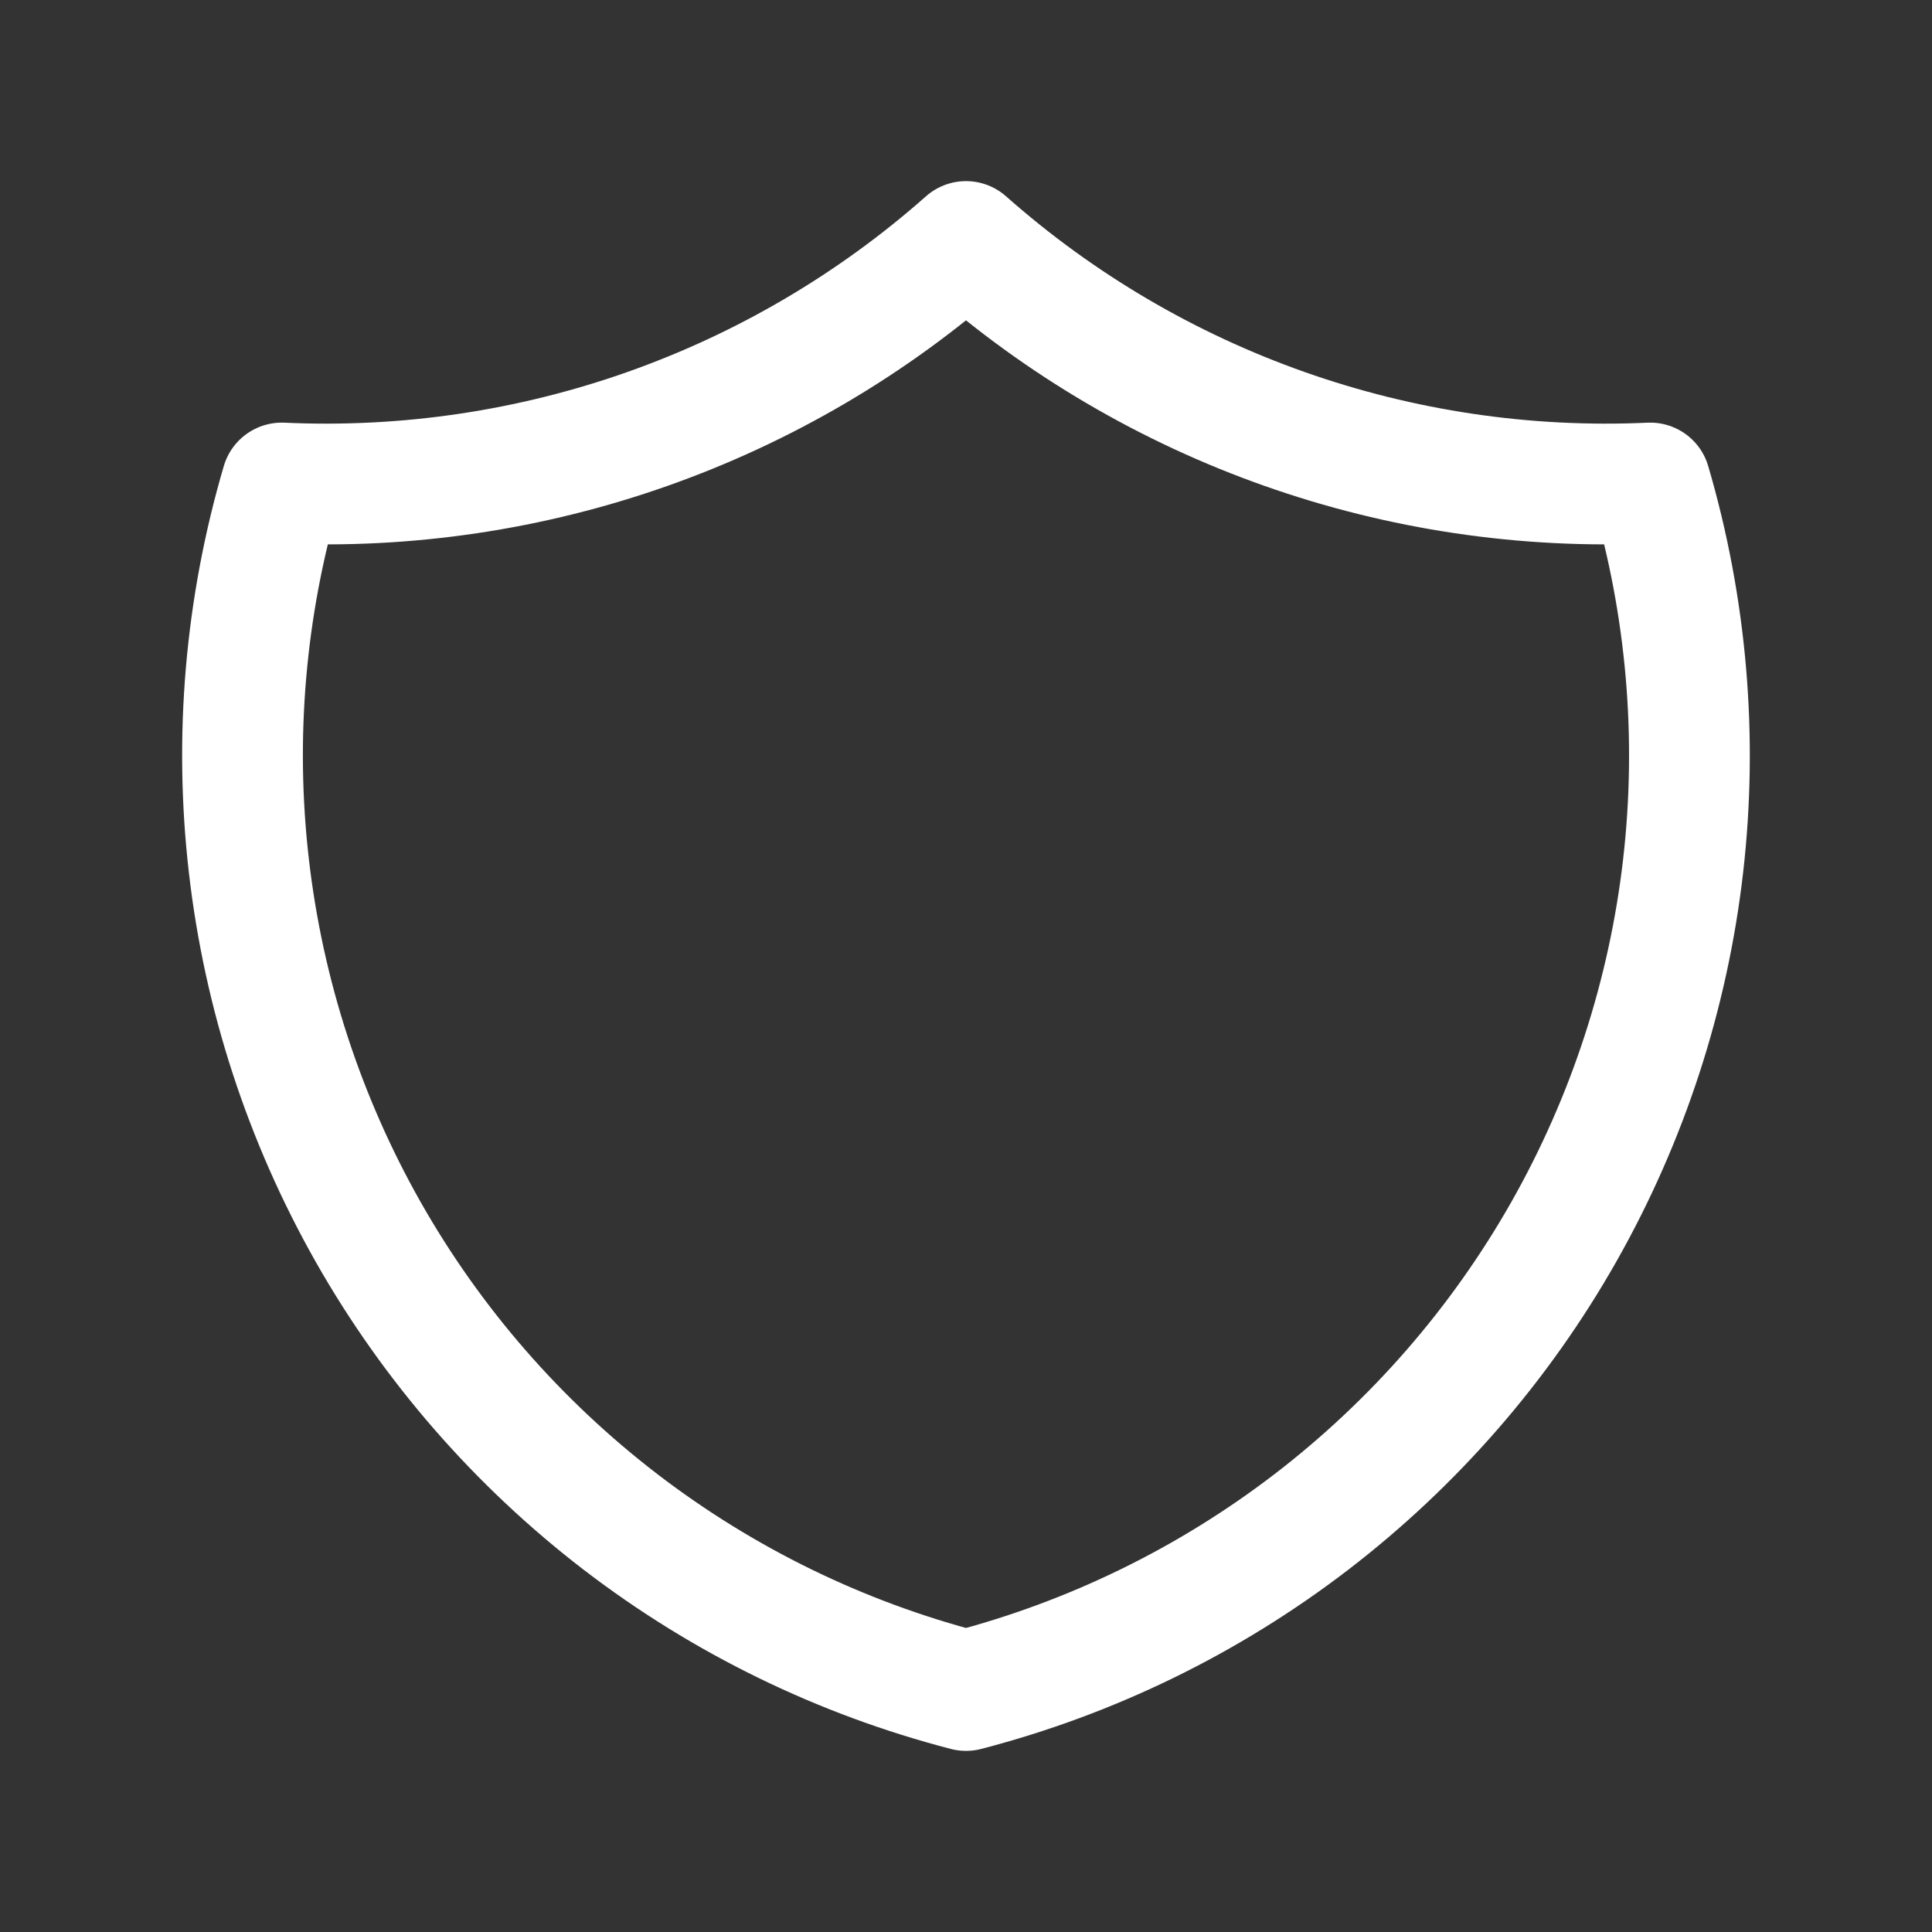 <svg width="24" height="24" viewBox="0 0 24 24" fill="none" xmlns="http://www.w3.org/2000/svg">
<rect x="0" y="0" width="24" height="24" fill="#333333" stroke="none"/>
<g clip-path="url(#clip0_368_10381)">
<path d="M12 3C14.336 5.067 17.384 6.143 20.5 6C20.953 7.543 21.092 9.162 20.908 10.759C20.724 12.357 20.22 13.901 19.427 15.301C18.634 16.7 17.568 17.925 16.292 18.905C15.016 19.884 13.557 20.596 12 21C10.443 20.596 8.983 19.884 7.707 18.905C6.431 17.925 5.365 16.7 4.572 15.301C3.78 13.901 3.276 12.357 3.092 10.759C2.907 9.162 3.046 7.543 3.5 6C6.615 6.143 9.664 5.067 12 3Z" stroke="white" stroke-width="1.5" stroke-linecap="round" stroke-linejoin="round"/>
</g>
<defs>
<clipPath id="clip0_368_10381">
<rect width="24" height="24" fill="white"/>
</clipPath>
</defs>
</svg>
